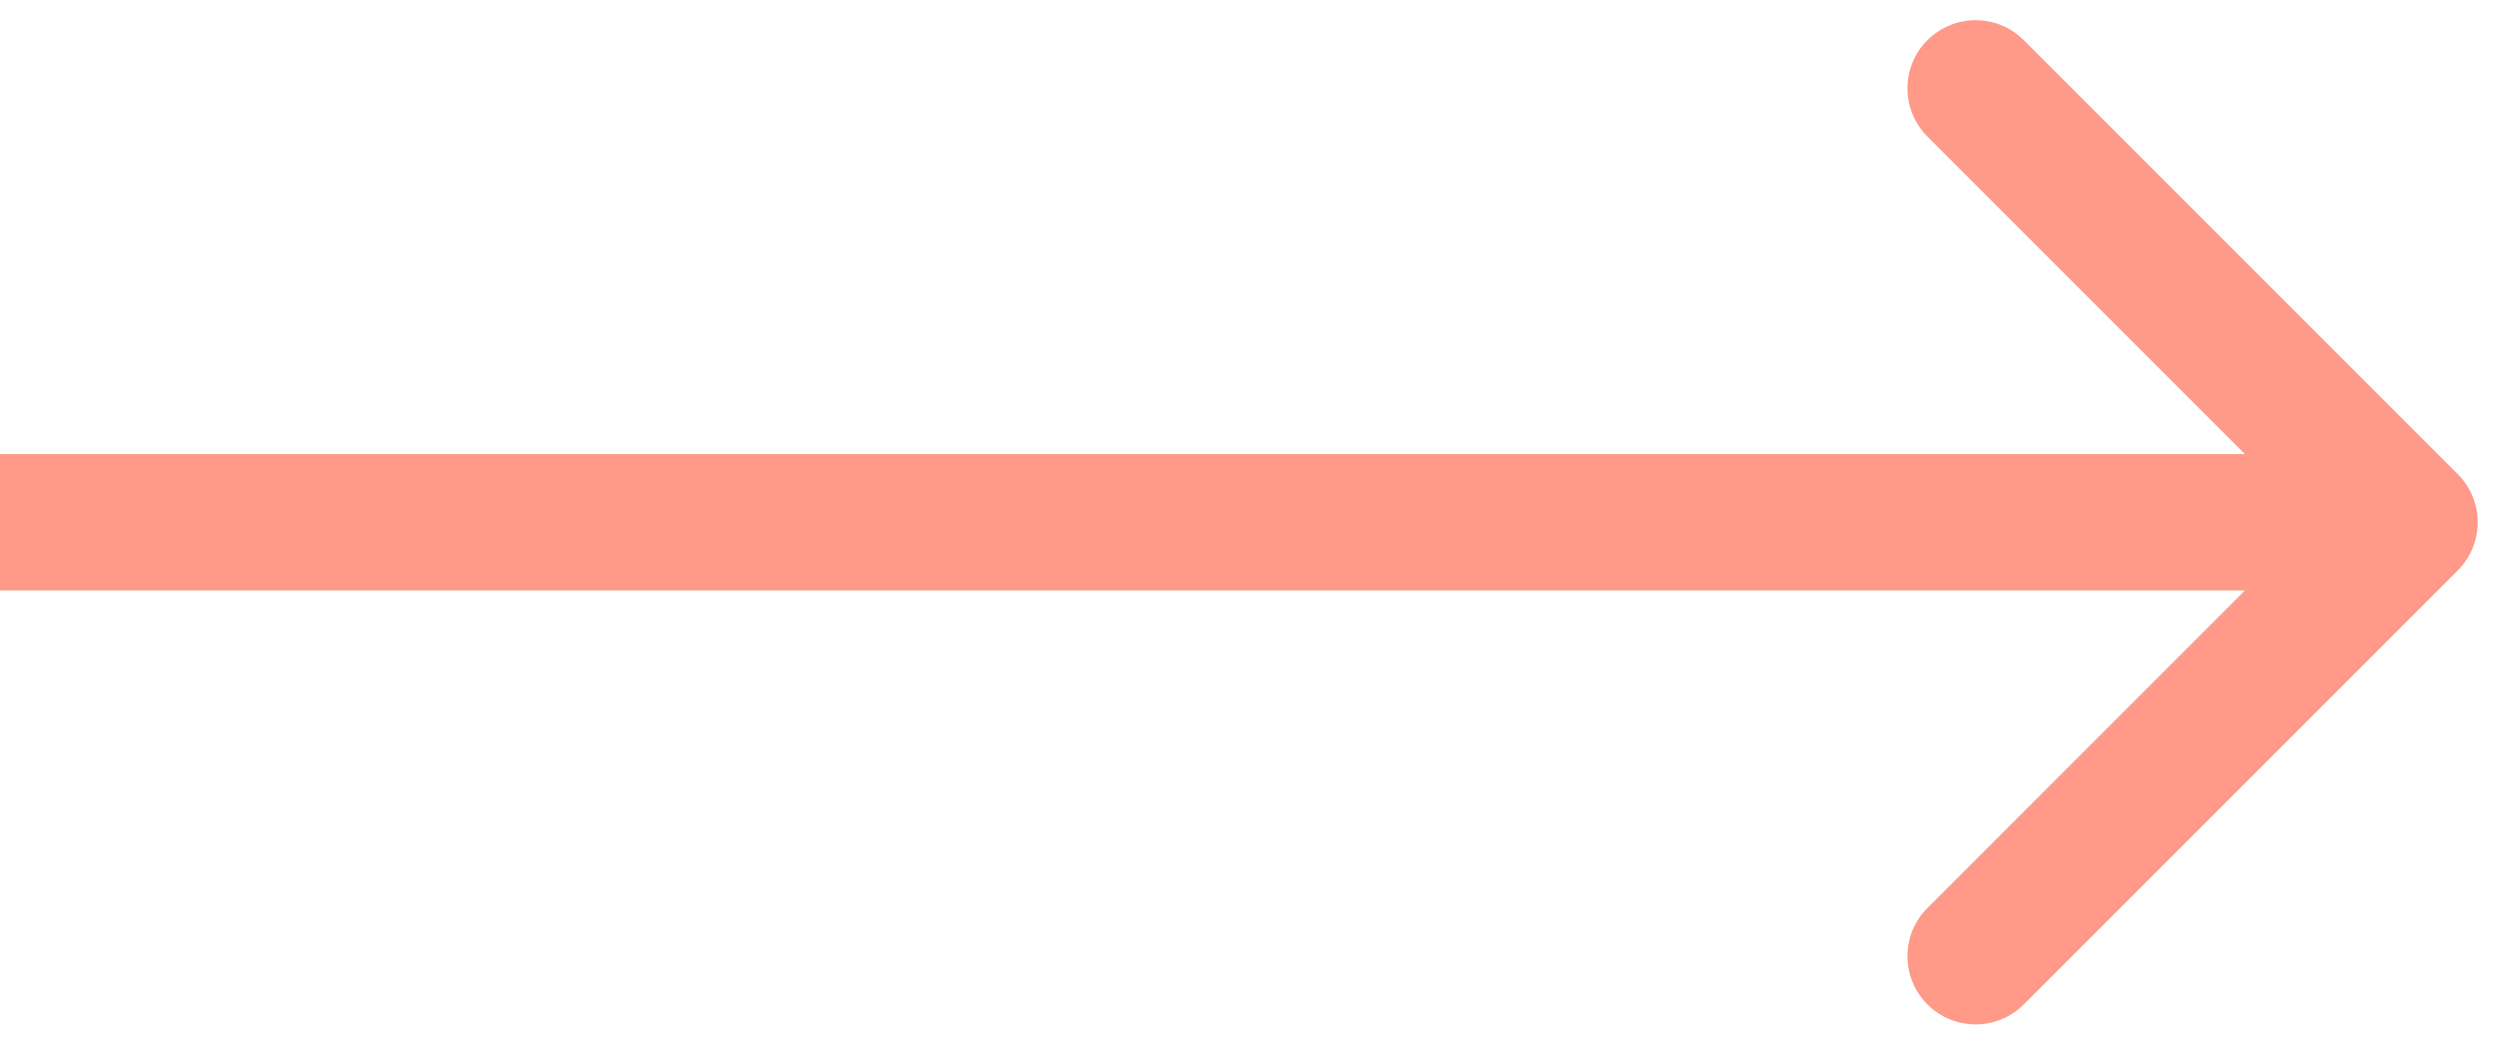 <svg width="55" height="23" viewBox="0 0 55 23" fill="none" xmlns="http://www.w3.org/2000/svg">
<path d="M54.07 12.551C54.656 11.965 54.656 11.015 54.07 10.43L44.524 0.884C43.938 0.298 42.989 0.298 42.403 0.884C41.817 1.469 41.817 2.419 42.403 3.005L50.888 11.49L42.403 19.976C41.817 20.561 41.817 21.511 42.403 22.097C42.989 22.683 43.938 22.683 44.524 22.097L54.07 12.551ZM0 12.99H53.009V9.99H0L0 12.99Z" fill="#FF9A88"/>
</svg>
